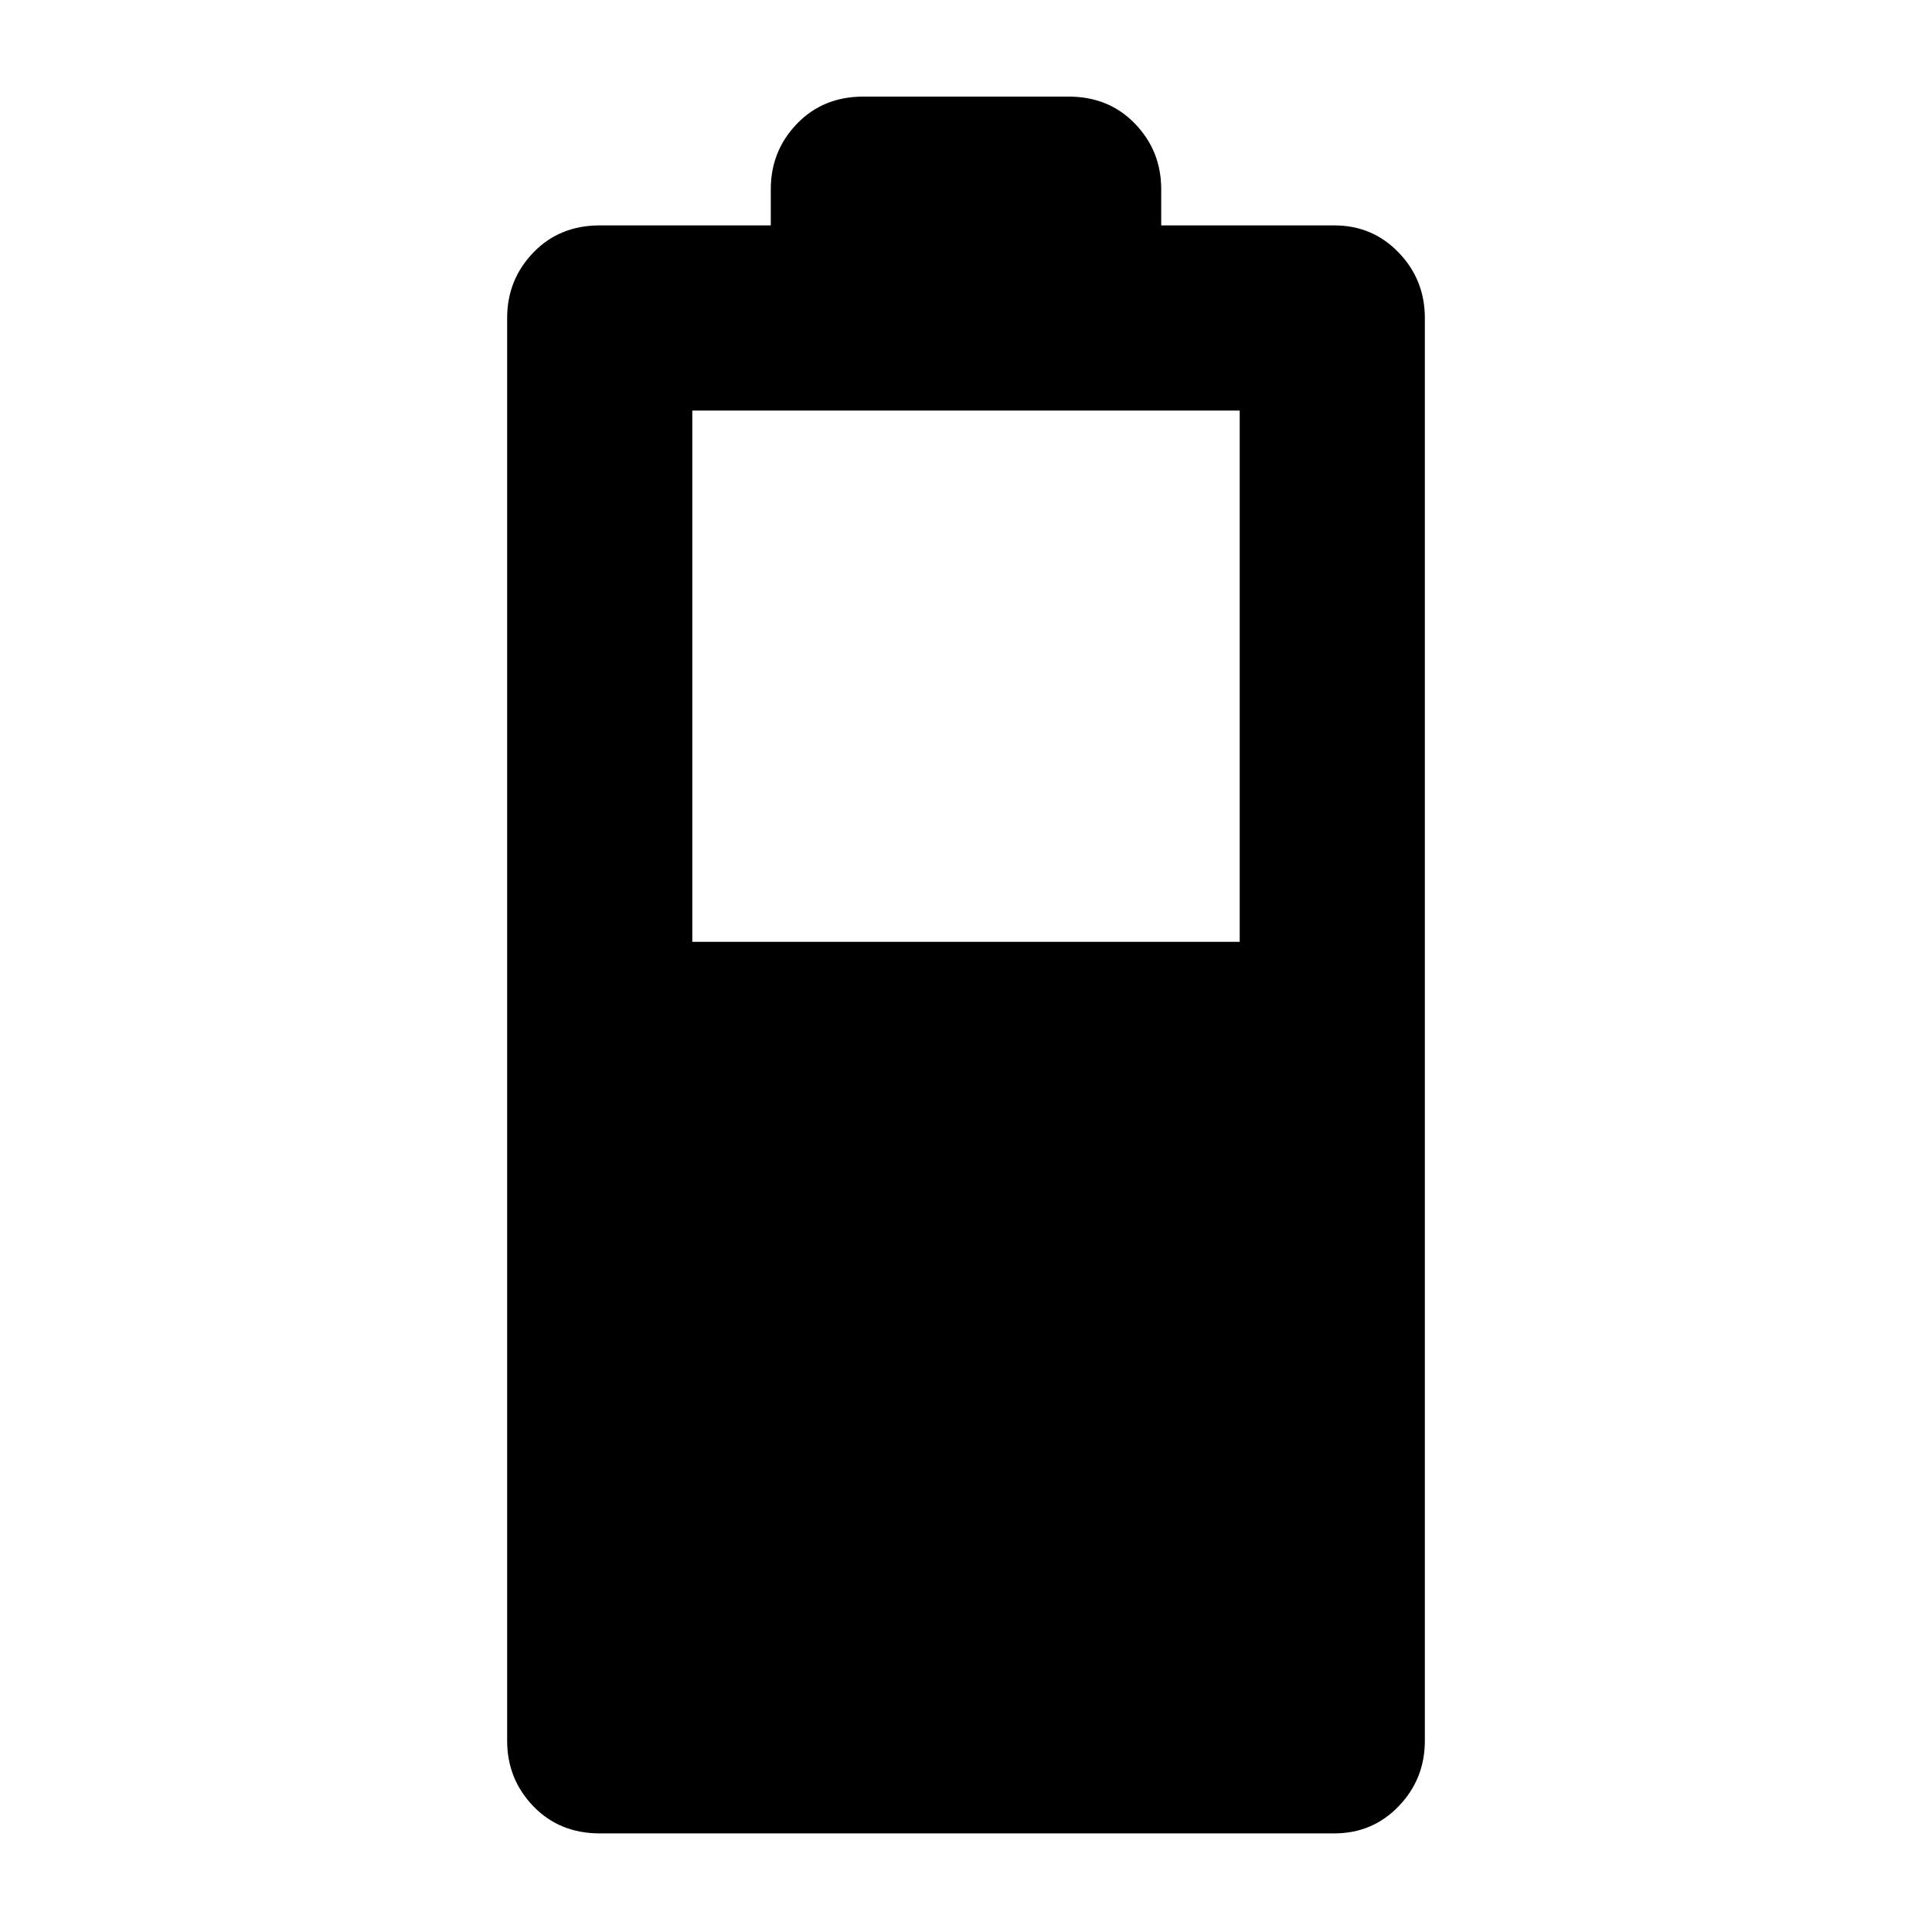 <svg xmlns="http://www.w3.org/2000/svg" height="48" width="48"><path d="M14.9 45.55Q13.9 45.55 13.25 44.875Q12.6 44.2 12.6 43.25V7.9Q12.6 6.95 13.25 6.275Q13.9 5.6 14.9 5.6H19.15V4.7Q19.15 3.75 19.8 3.075Q20.45 2.4 21.45 2.4H26.55Q27.55 2.4 28.2 3.075Q28.85 3.75 28.85 4.7V5.6H33.15Q34.1 5.6 34.75 6.275Q35.4 6.95 35.4 7.9V43.25Q35.4 44.2 34.75 44.875Q34.1 45.55 33.15 45.55ZM17.2 23.4H30.8V10.2H17.2Z"/></svg>